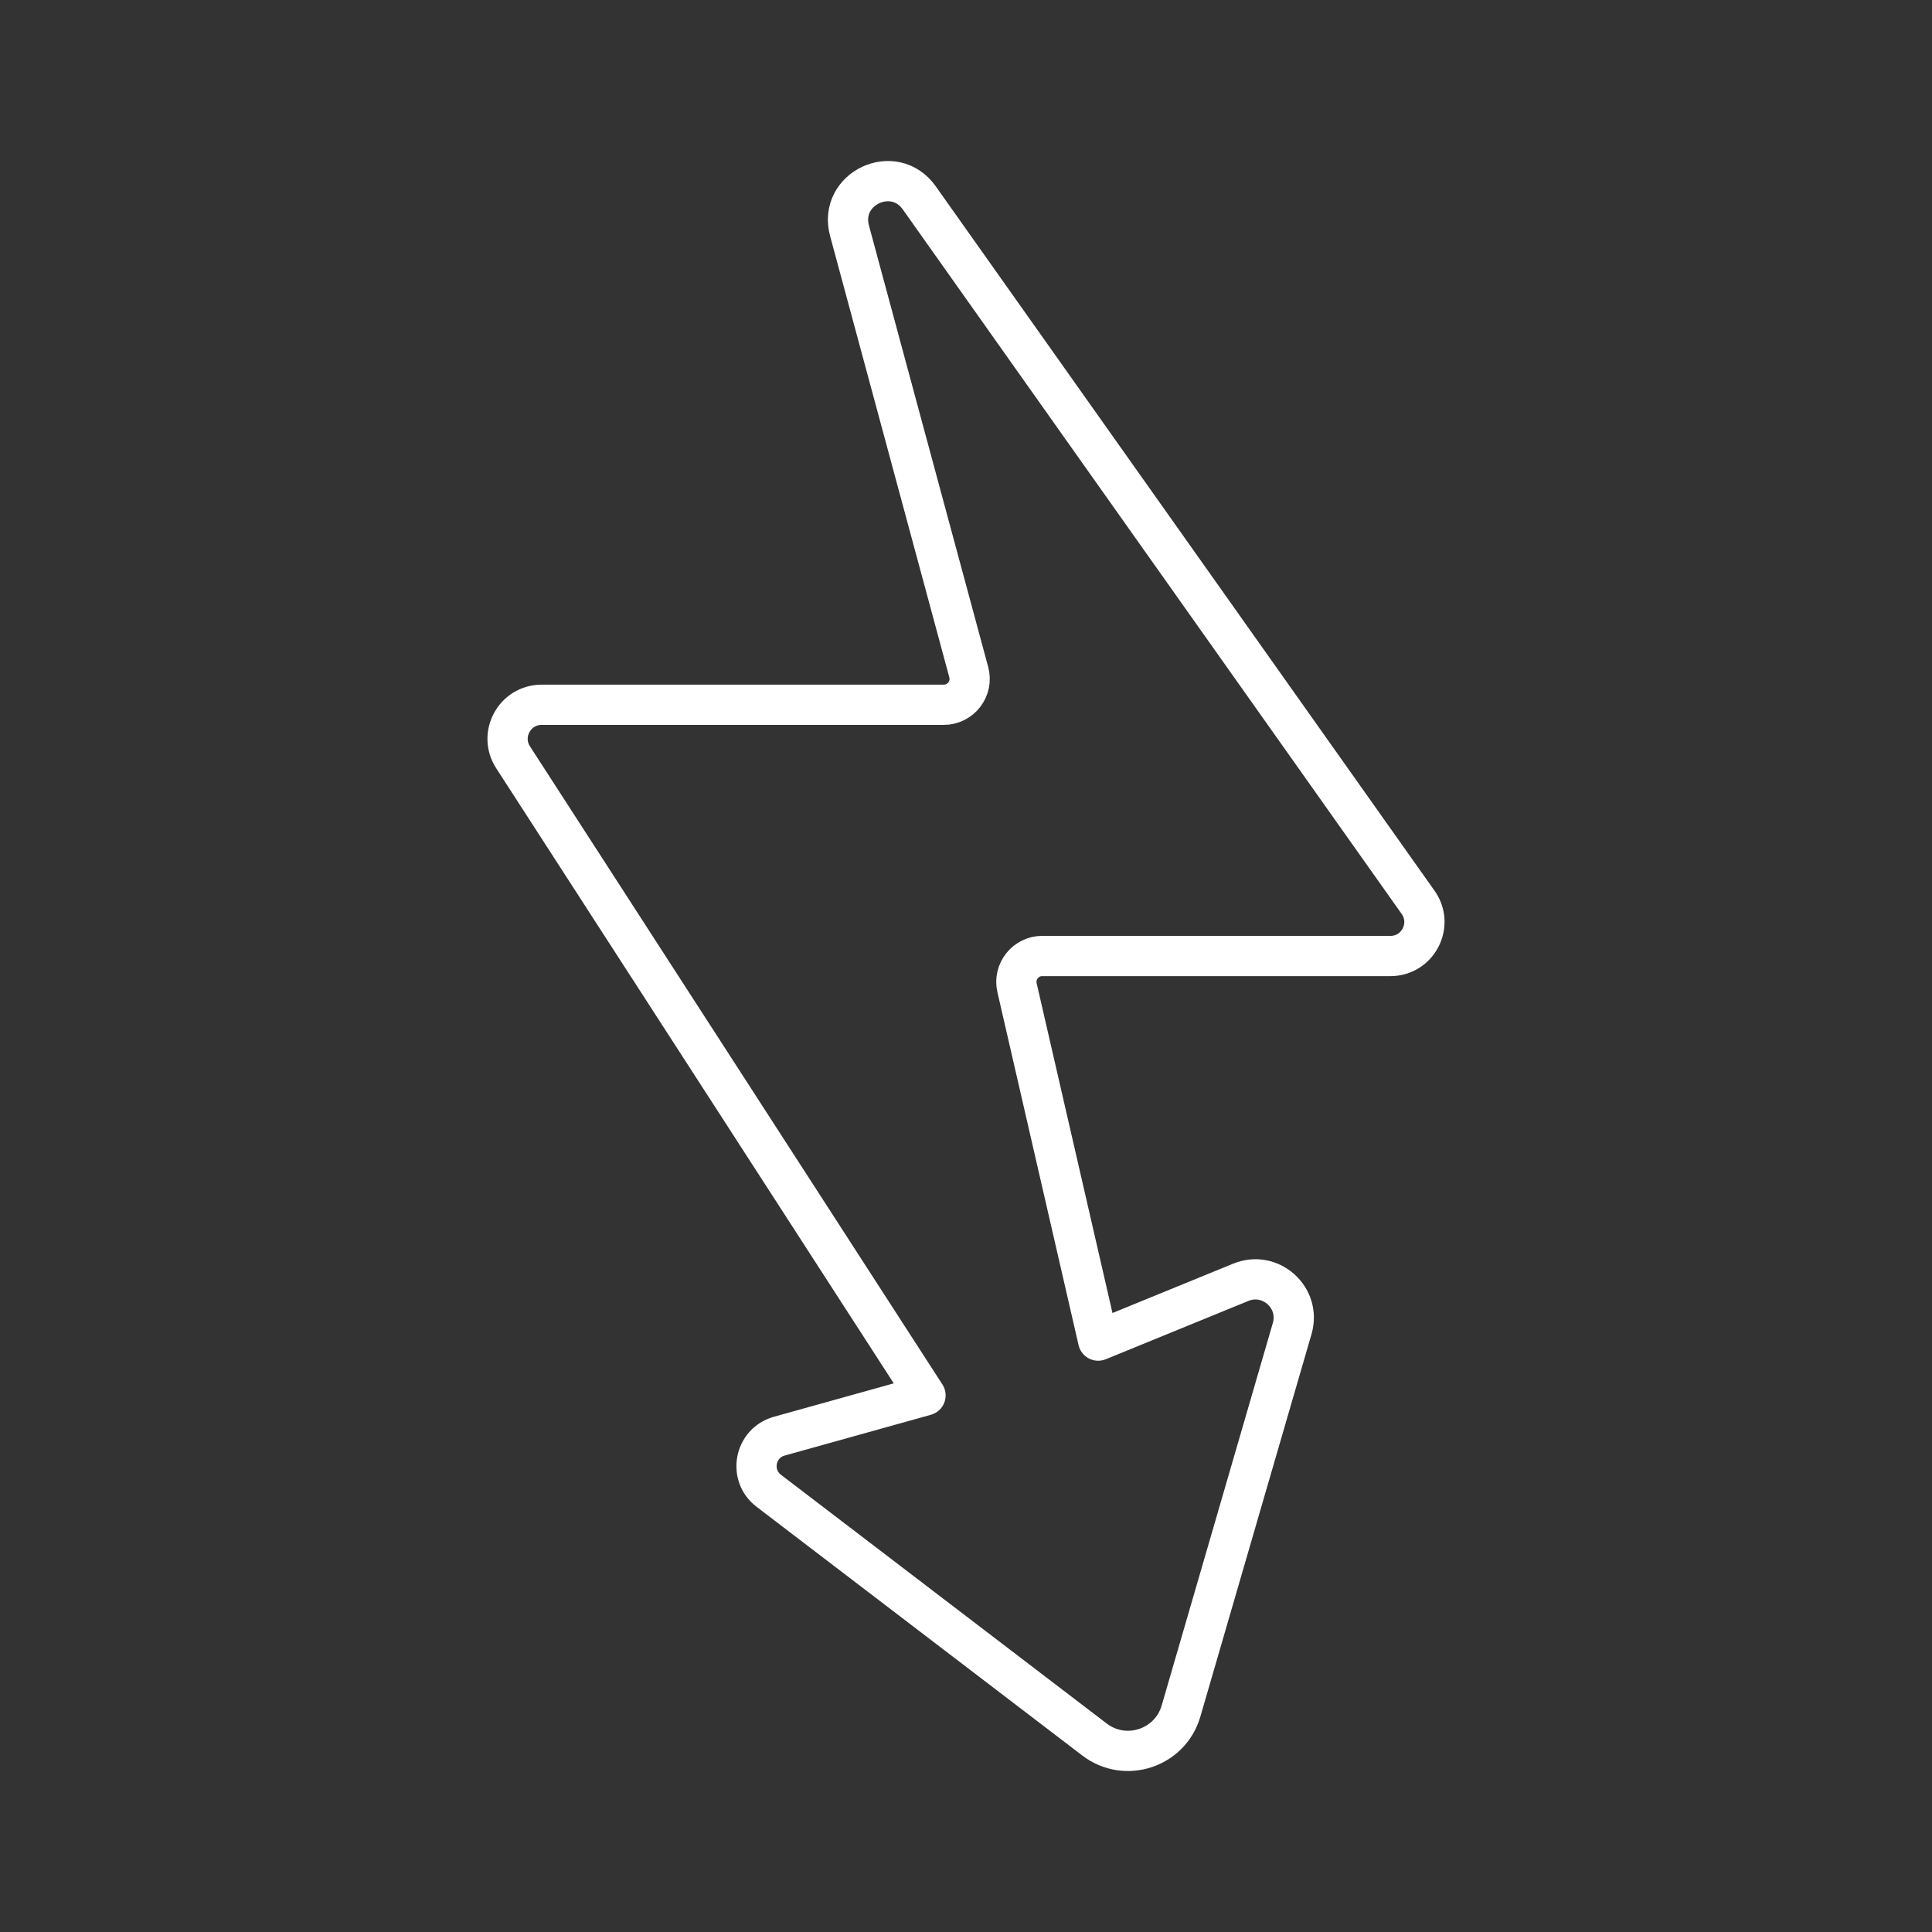 <?xml version="1.0" encoding="UTF-8"?><svg id="b" xmlns="http://www.w3.org/2000/svg" viewBox="0 0 48 48"><rect x="0" y="0" width="48" height="48" fill="#333333" stroke="none"/><defs><style>.f{fill:none;stroke:#fff;stroke-linecap:round;stroke-linejoin:round;}</style></defs><path class="f" d="M25.896,23.752h8.647c.686,0,1.086-.774.69-1.333L22.839,4.916c-.628-.887-2.016-.233-1.733.816l2.962,10.966c.111.41-.198.812-.622.812h-9.989c-.669,0-1.073.741-.71,1.304l10.247,15.854-3.633,1.013c-.614.171-.768.97-.261,1.357l8.093,6.18c.766.585,1.88.218,2.149-.707l2.762-9.504c.223-.766-.538-1.451-1.277-1.149l-3.543,1.449-2.016-8.767c-.093-.404.214-.789.628-.789Z"/></svg>